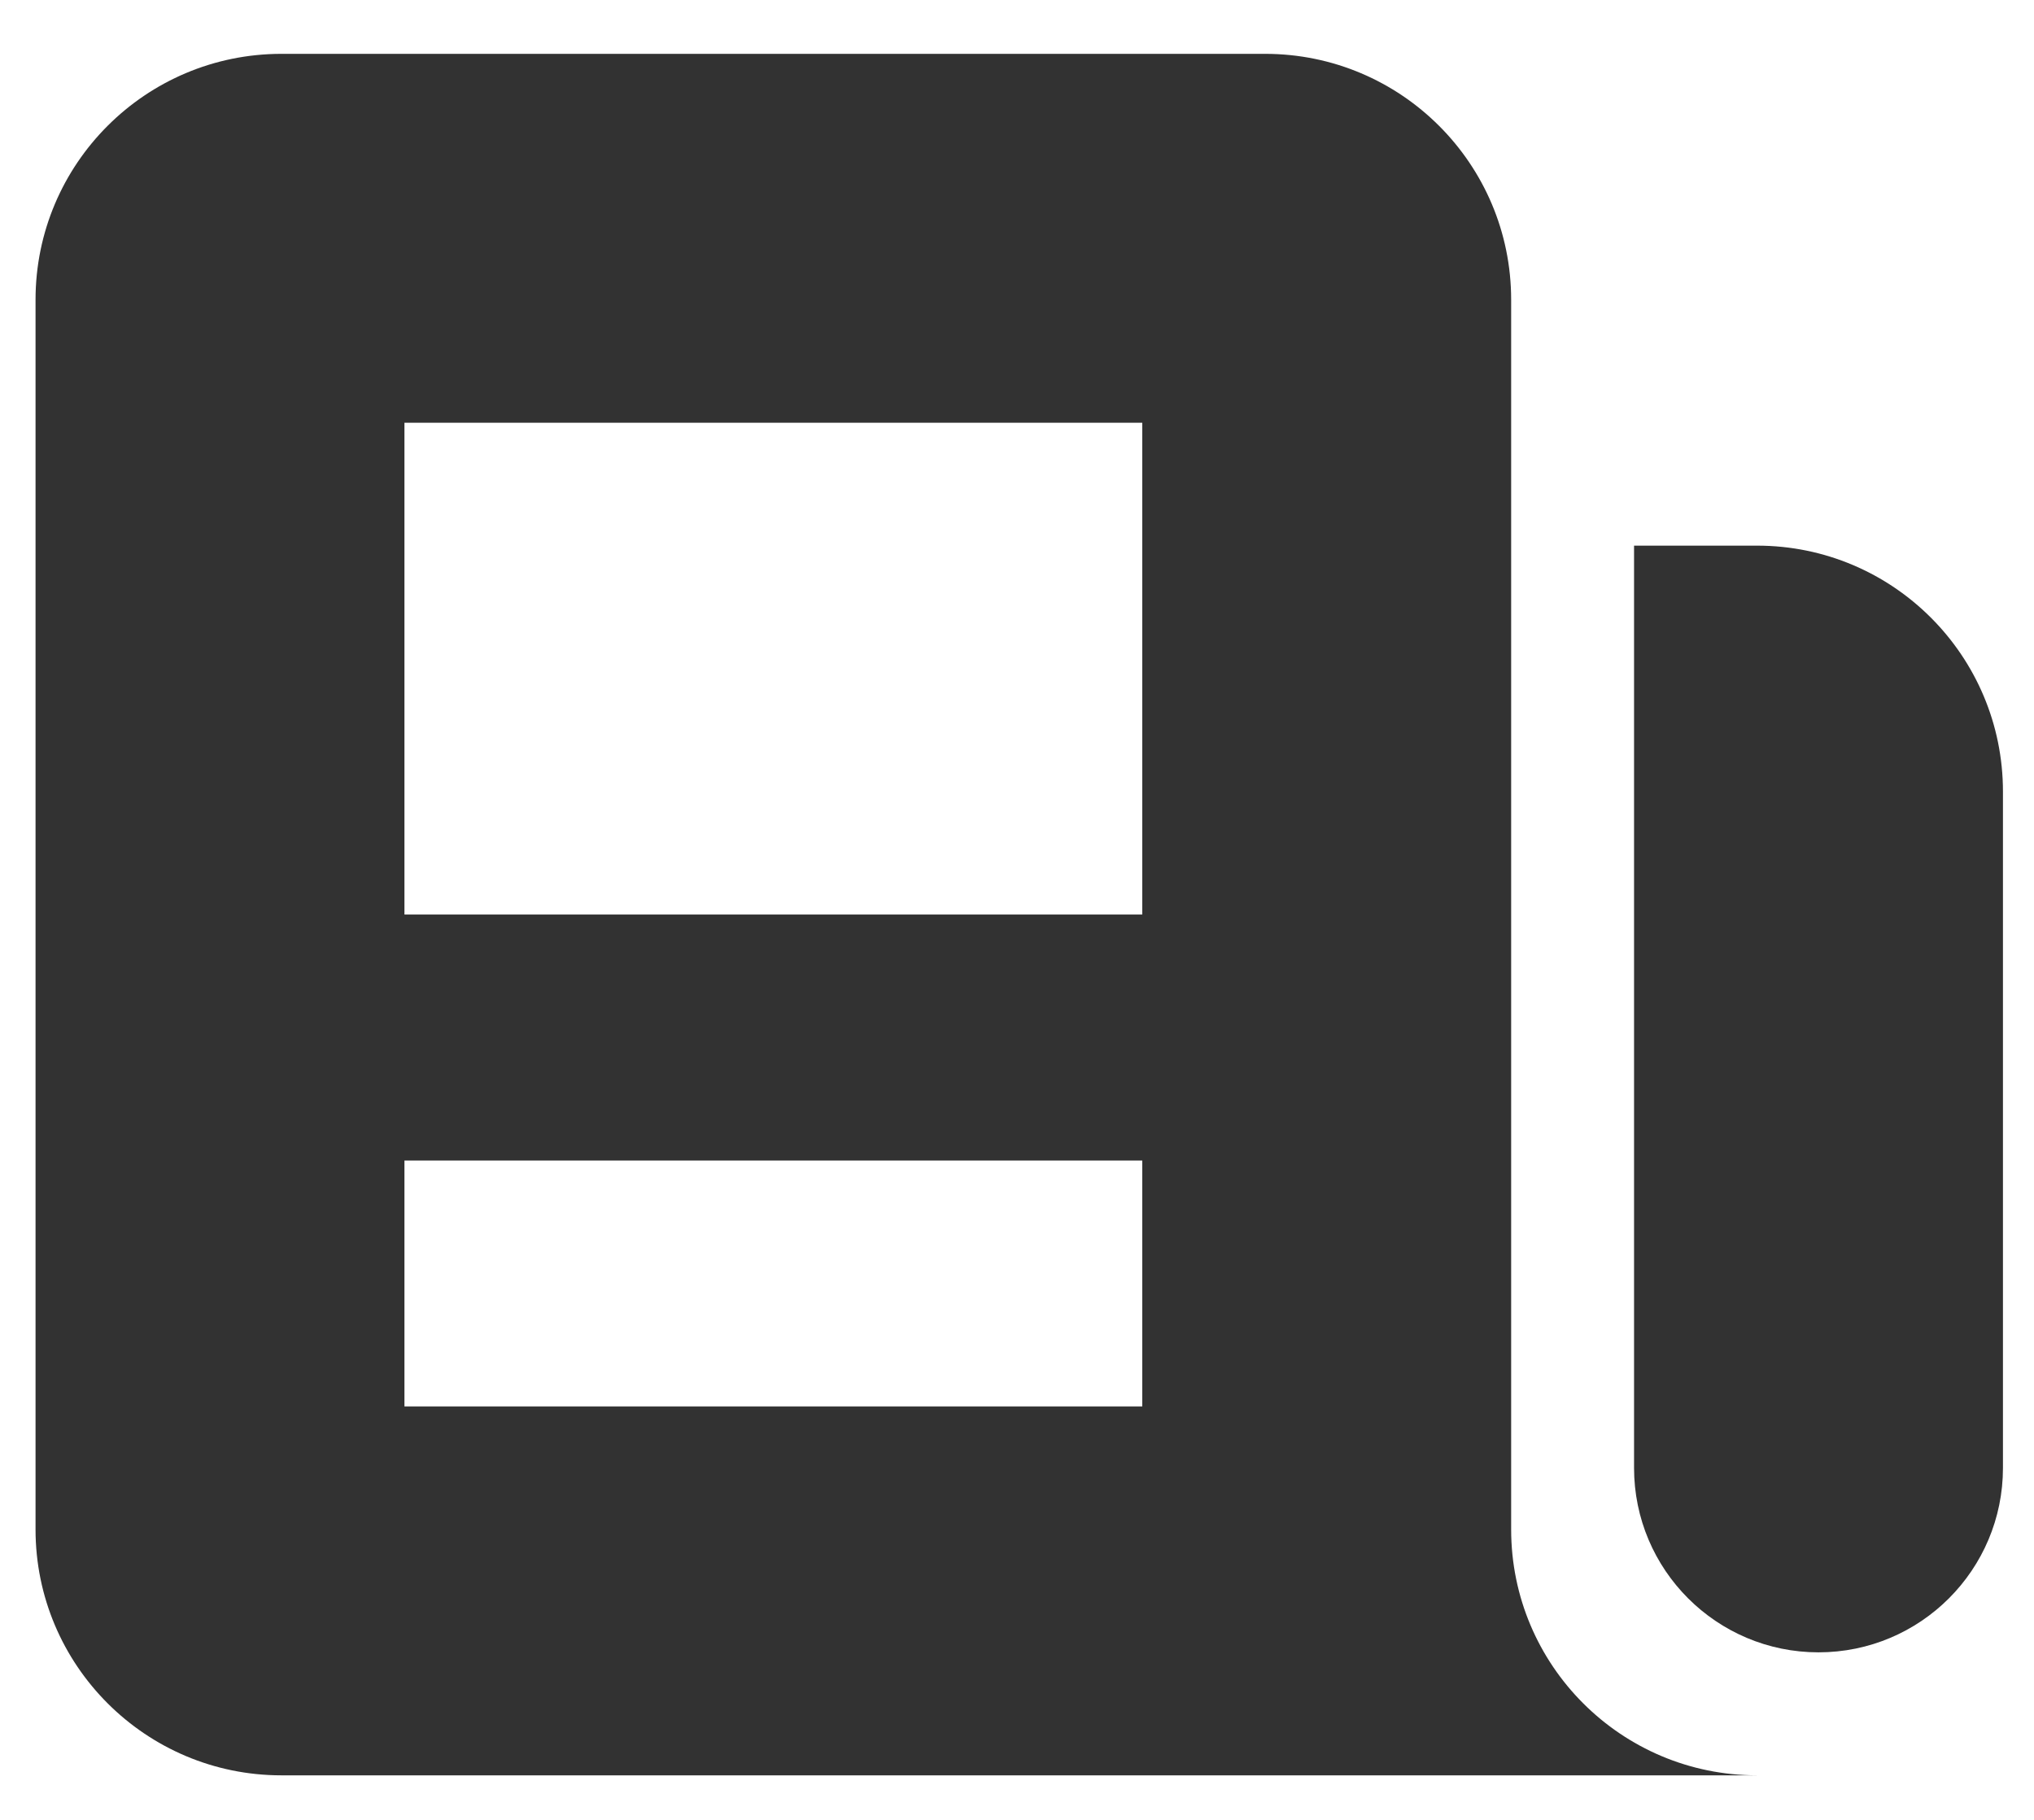 <svg width="19" height="17" viewBox="0 0 19 17" fill="none" xmlns="http://www.w3.org/2000/svg">
<path fill-rule="evenodd" clip-rule="evenodd" d="M0.332 2.8C0.332 1.531 1.361 0.503 2.629 0.503H11.818C13.087 0.503 14.116 1.531 14.116 2.8V14.287C14.116 15.555 15.144 16.584 16.413 16.584H2.629C1.361 16.584 0.332 15.555 0.332 14.287V2.8ZM3.778 3.949H10.67V8.543H3.778V3.949ZM10.67 10.841H3.778V13.138H10.67V10.841Z" fill="#323232"/>
<path d="M15.264 5.097H16.413C17.682 5.097 18.71 6.126 18.71 7.395V13.712C18.71 14.664 17.939 15.435 16.987 15.435C16.036 15.435 15.264 14.664 15.264 13.712V5.097Z" fill="#323232"/>
</svg>
